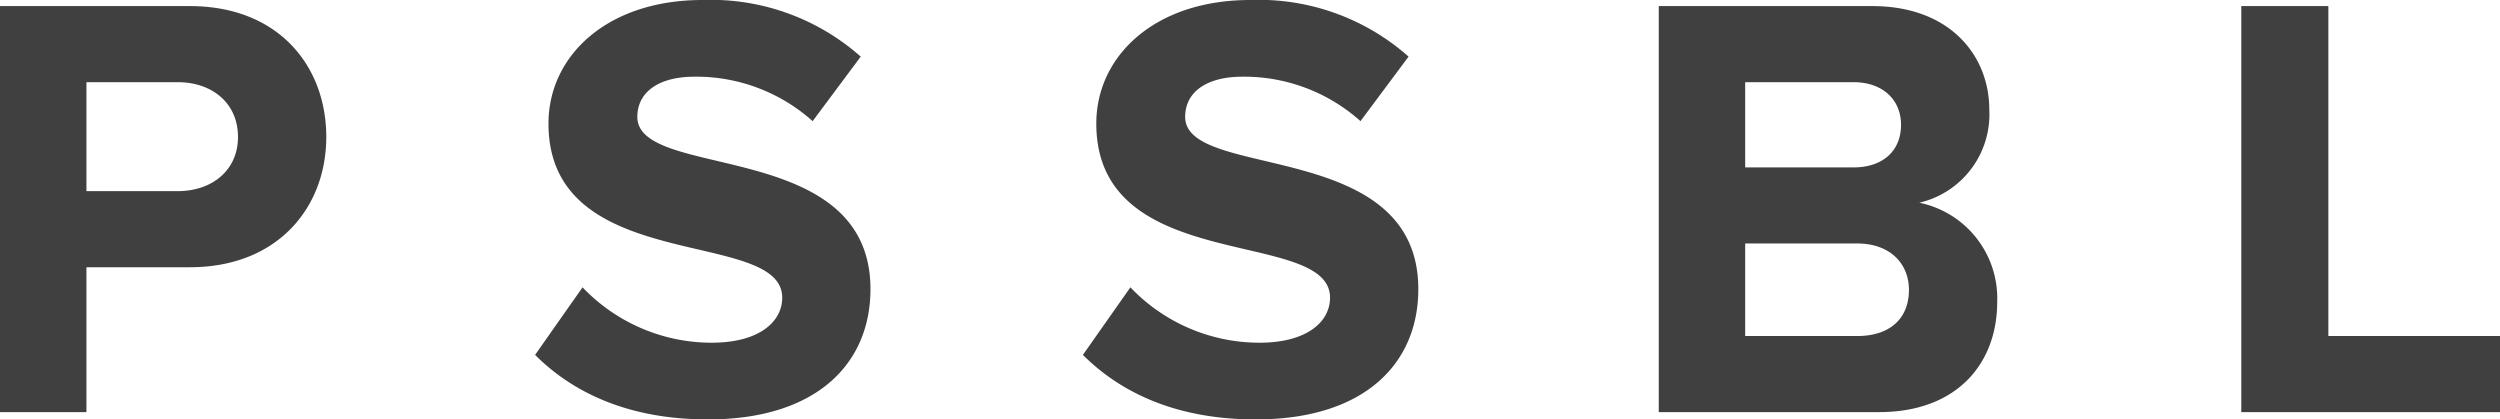 <svg xmlns="http://www.w3.org/2000/svg" viewBox="0 0 178.849 30.005"><path d="M178.849 29.482v-5.443h-12.28V.436h-6.228v29.046zm-45.986-5.443h-8.013v-6.62h8.013c2.395 0 3.702 1.481 3.702 3.31 0 2.09-1.394 3.31-3.702 3.31m-.261-12.063h-7.752V5.879h7.752c2.09 0 3.397 1.263 3.397 3.048 0 1.873-1.307 3.049-3.397 3.049m1.829 17.506c5.574 0 8.448-3.484 8.448-7.882a6.983 6.983 0 00-5.574-7.098 6.487 6.487 0 005.008-6.663c0-3.876-2.831-7.403-8.361-7.403h-15.285v29.046zm-44.592.523c7.795 0 11.627-4.007 11.627-9.32 0-10.843-16.68-7.751-16.68-12.324 0-1.741 1.482-2.874 4.095-2.874a12.479 12.479 0 018.448 3.179l3.44-4.616A16.158 16.158 0 0089.447 0C82.61 0 78.429 4.007 78.429 8.84c0 10.931 16.722 7.404 16.722 12.455 0 1.698-1.611 3.223-5.051 3.223a12.759 12.759 0 01-9.232-3.963l-3.397 4.833c2.744 2.744 6.75 4.617 12.368 4.617m-39.193 0c7.795 0 11.627-4.007 11.627-9.32 0-10.843-16.678-7.751-16.678-12.324 0-1.741 1.48-2.874 4.093-2.874a12.477 12.477 0 018.448 3.179l3.44-4.616A16.162 16.162 0 0050.255 0c-6.837 0-11.017 4.007-11.017 8.84 0 10.931 16.722 7.404 16.722 12.455 0 1.698-1.611 3.223-5.052 3.223a12.762 12.762 0 01-9.232-3.963l-3.396 4.833c2.743 2.744 6.749 4.617 12.367 4.617m-37.93-16.331H6.184V5.879h6.532c2.439 0 4.31 1.481 4.31 3.919 0 2.396-1.871 3.876-4.31 3.876M6.184 29.482V19.118h7.403c6.27 0 9.755-4.268 9.755-9.32 0-5.095-3.441-9.362-9.755-9.362H0v29.046z" fill="#404040"/></svg>
